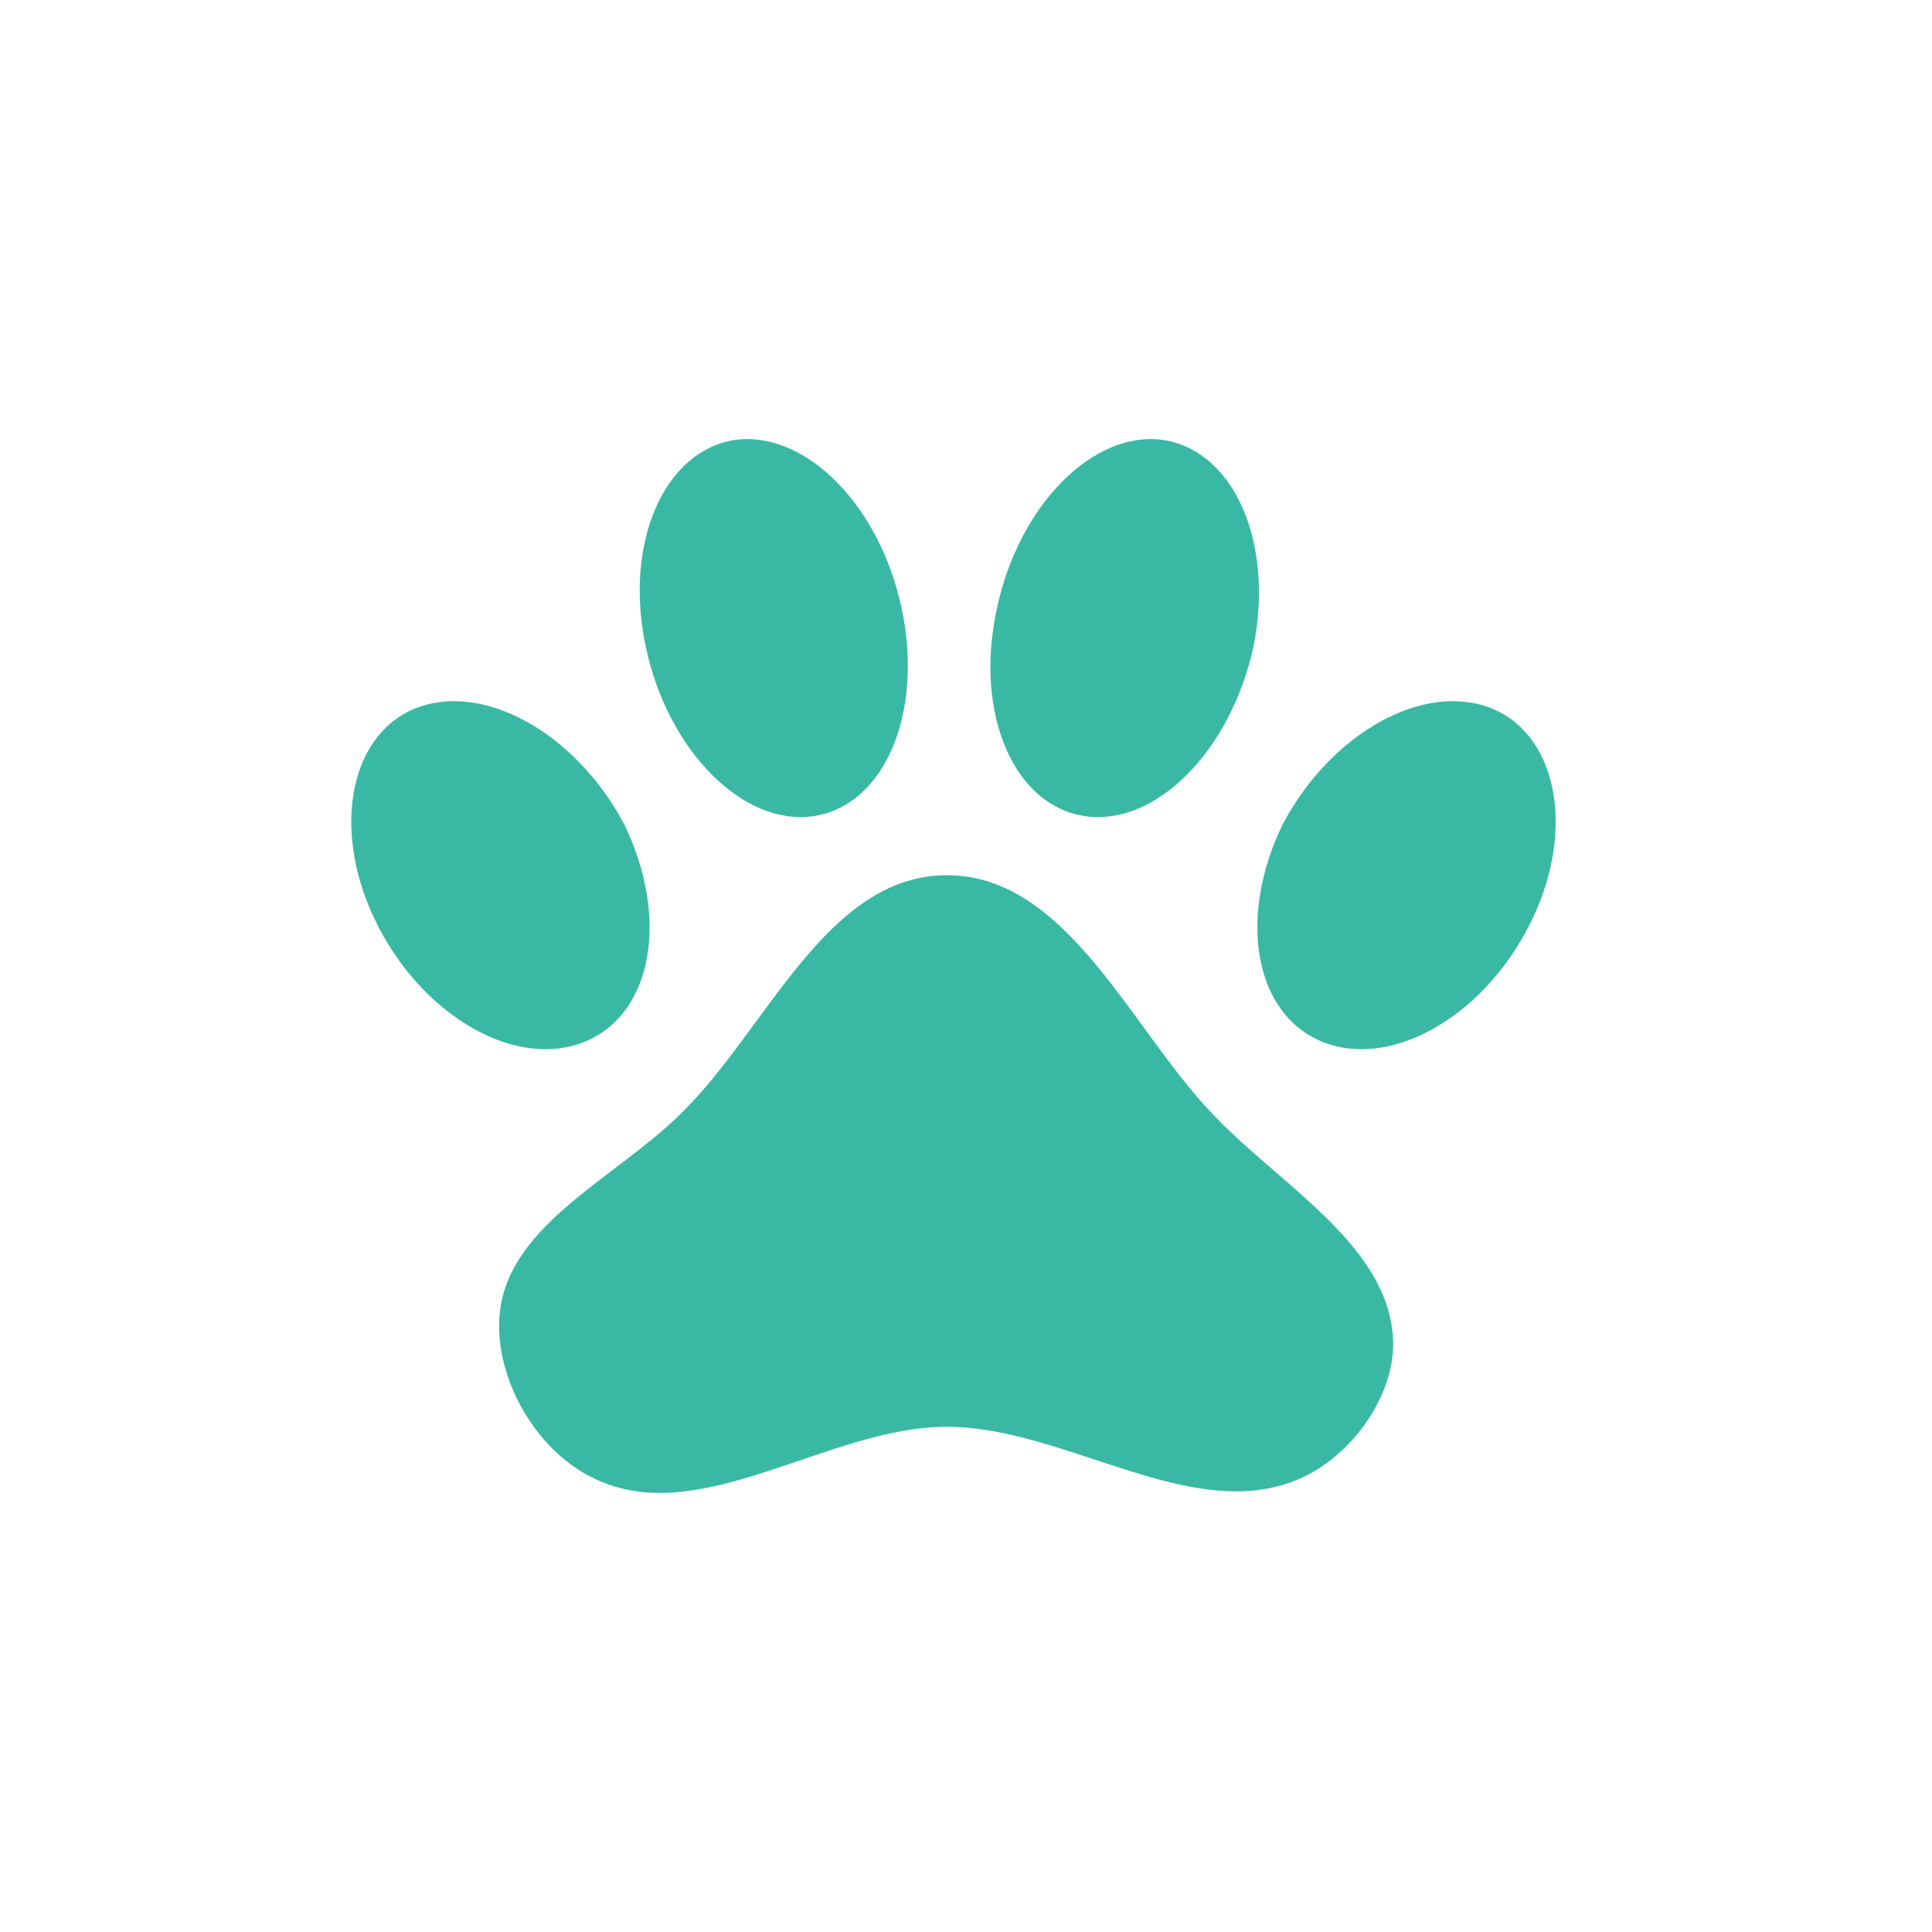 <svg width="22" height="22" viewBox="0 0 22 22" fill="none" xmlns="http://www.w3.org/2000/svg">
<path d="M8.364 5.01C9.17 4.897 10.024 5.756 10.27 6.942C10.516 8.121 10.072 9.173 9.266 9.293C8.467 9.413 7.606 8.554 7.354 7.368C7.101 6.189 7.559 5.137 8.364 5.01V5.01ZM13.247 5.01C14.06 5.137 14.511 6.189 14.272 7.368C14.012 8.554 13.159 9.413 12.353 9.293C11.54 9.173 11.096 8.121 11.349 6.942C11.595 5.756 12.448 4.897 13.247 5.01V5.01ZM4.711 8.074C5.489 7.748 6.548 8.341 7.101 9.373C7.62 10.425 7.443 11.531 6.671 11.857C5.899 12.184 4.847 11.598 4.308 10.552C3.768 9.506 3.96 8.394 4.711 8.074ZM17.003 8.074C17.755 8.394 17.946 9.506 17.406 10.552C16.867 11.598 15.815 12.184 15.043 11.857C14.272 11.531 14.094 10.425 14.613 9.373C15.166 8.341 16.225 7.748 17.003 8.074ZM15.863 15.255C15.89 15.881 15.399 16.573 14.811 16.833C13.589 17.38 12.141 16.247 10.782 16.247C9.423 16.247 7.962 17.426 6.76 16.833C6.077 16.507 5.605 15.641 5.694 14.922C5.817 13.929 7.04 13.396 7.764 12.67C8.726 11.731 9.409 9.966 10.782 9.966C12.148 9.966 12.872 11.704 13.794 12.67C14.552 13.483 15.815 14.169 15.863 15.255Z" fill="#39B9A3"/>
</svg>

